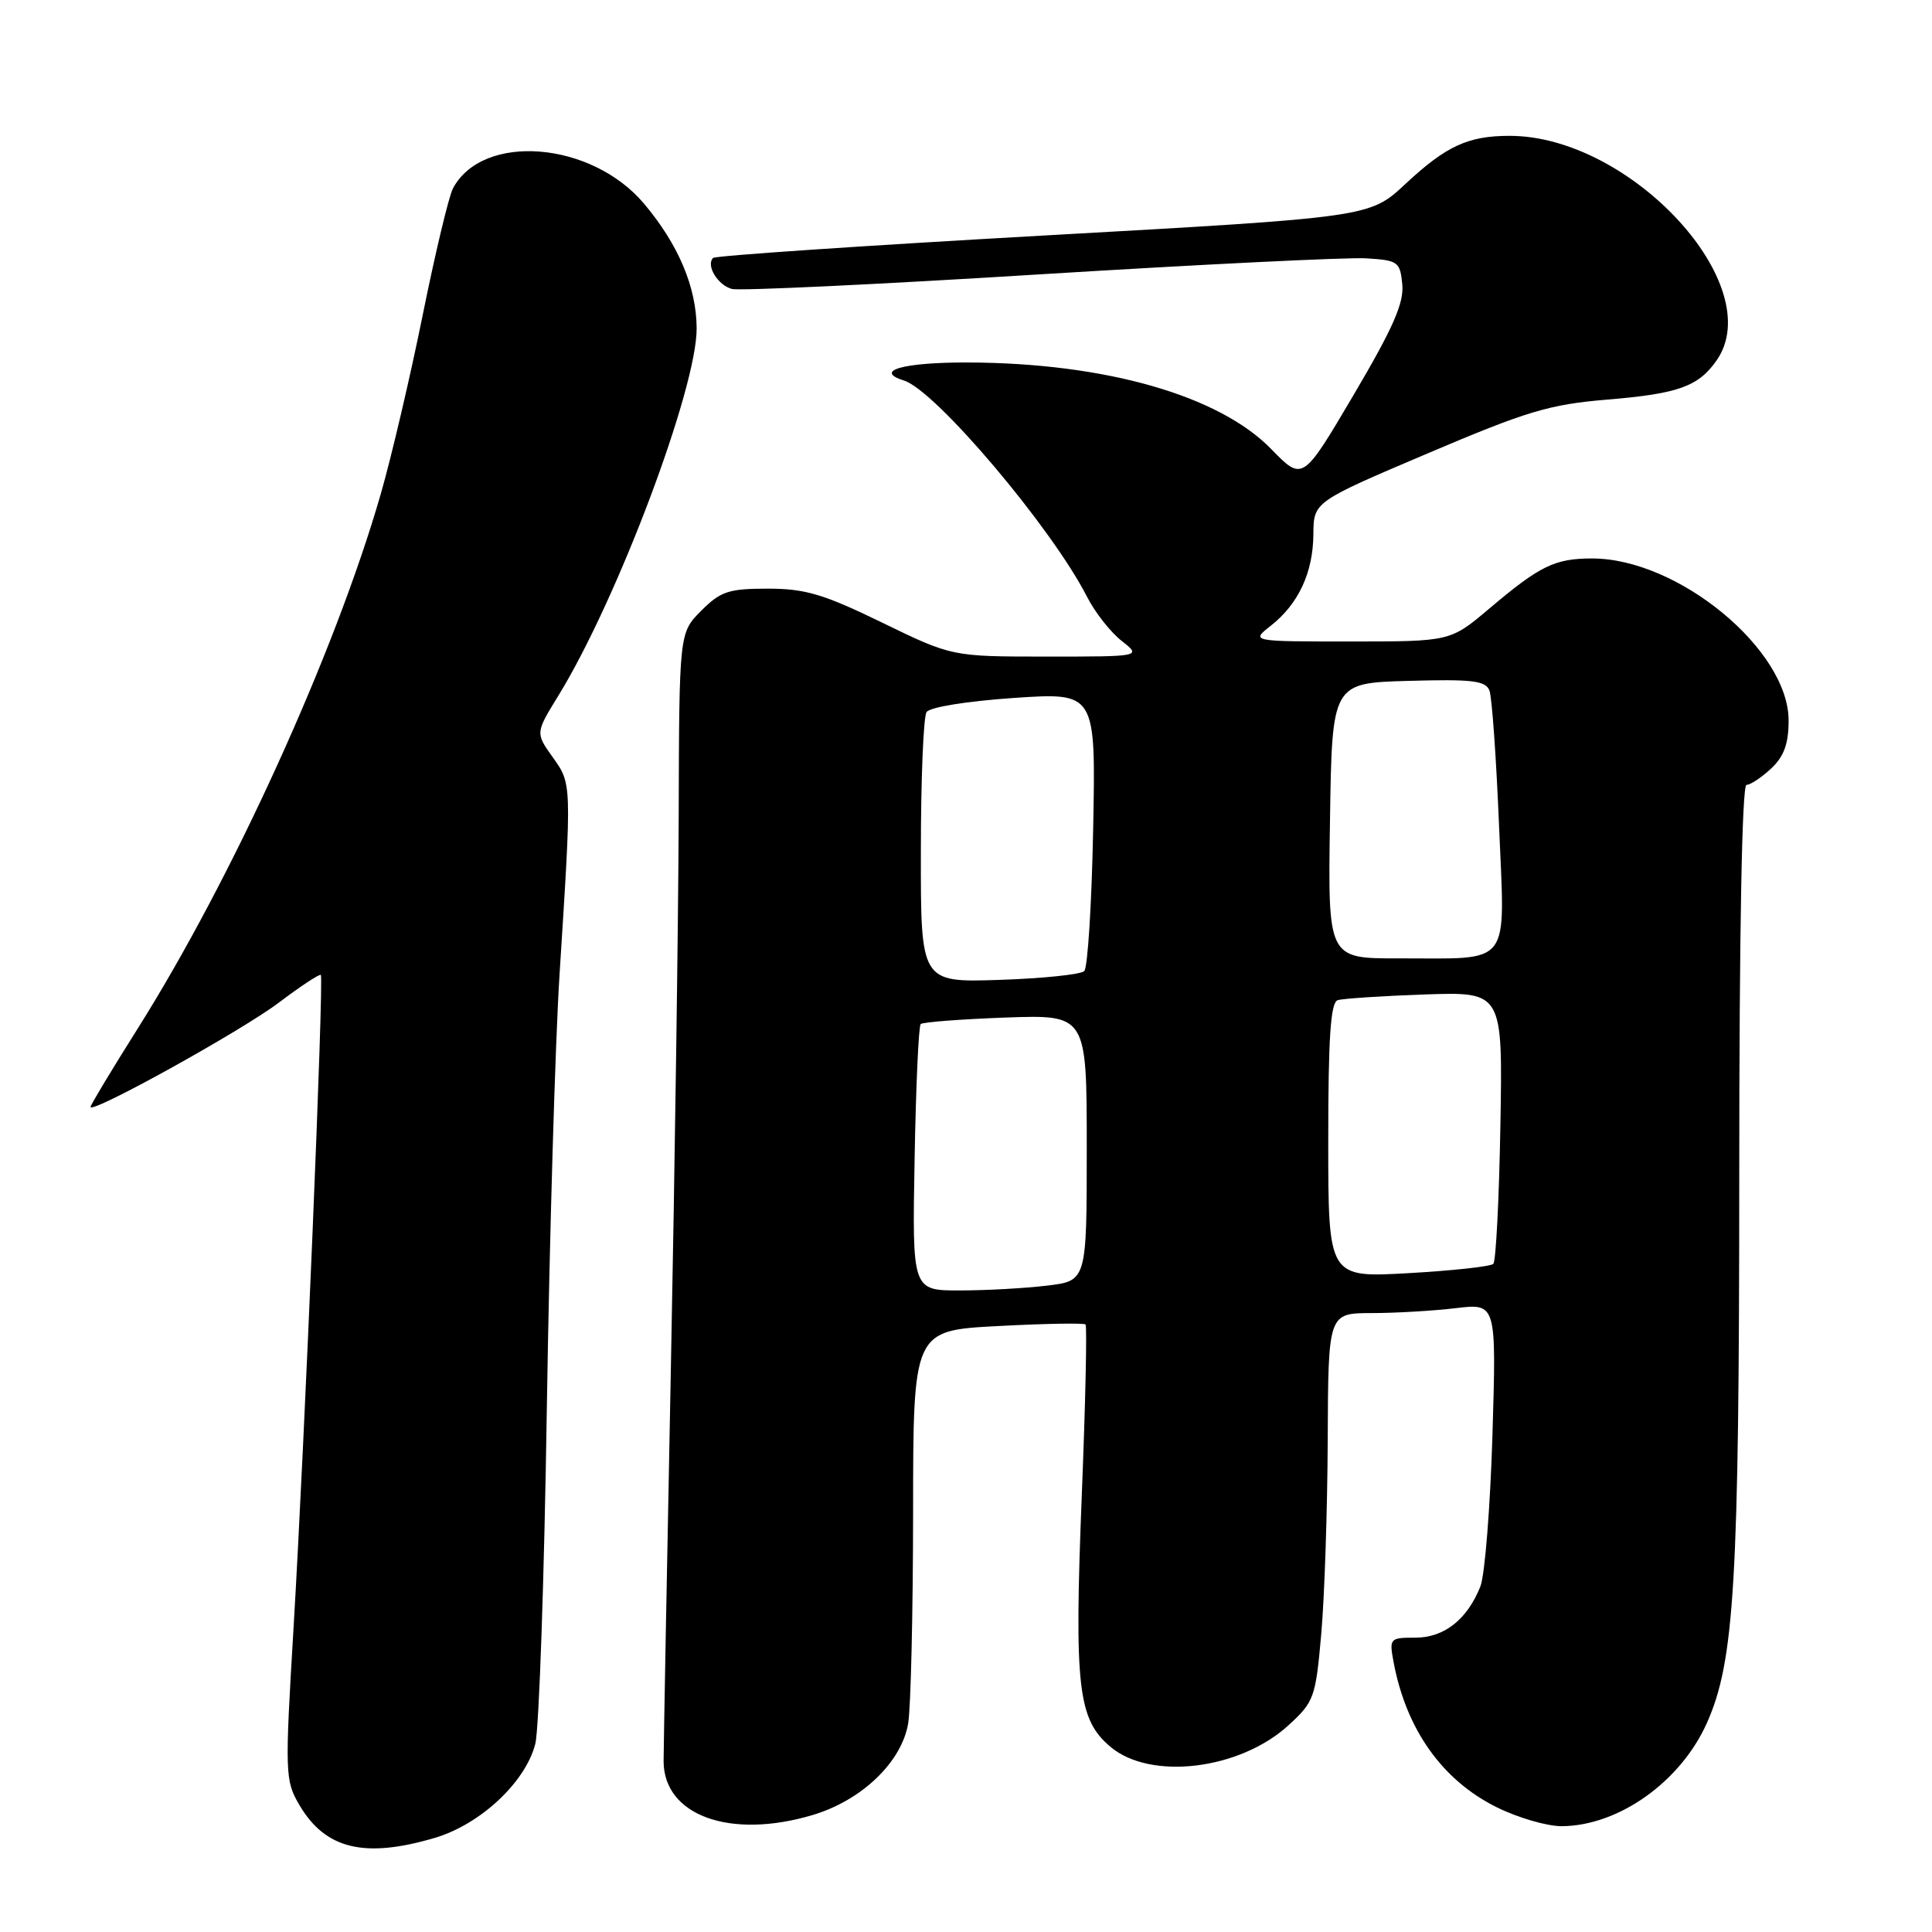 <?xml version="1.0" encoding="UTF-8" standalone="no"?>
<!DOCTYPE svg PUBLIC "-//W3C//DTD SVG 1.1//EN" "http://www.w3.org/Graphics/SVG/1.1/DTD/svg11.dtd" >
<svg xmlns="http://www.w3.org/2000/svg" xmlns:xlink="http://www.w3.org/1999/xlink" version="1.1" viewBox="0 0 256 256">
 <g >
 <path fill="currentColor"
d=" M 57.64 243.52 C 63.68 241.72 69.64 236.14 70.93 231.07 C 71.43 229.11 72.12 209.05 72.46 186.50 C 72.81 163.95 73.57 138.07 74.15 129.00 C 75.77 103.61 75.78 103.90 73.22 100.31 C 70.95 97.12 70.95 97.12 73.98 92.19 C 81.79 79.50 92.36 51.42 92.31 43.49 C 92.28 38.04 89.90 32.41 85.34 26.99 C 78.37 18.71 63.98 17.55 60.02 24.96 C 59.48 25.97 57.68 33.49 56.03 41.65 C 54.38 49.82 51.87 60.55 50.44 65.50 C 44.39 86.48 30.79 116.38 18.21 136.35 C 14.79 141.77 12.00 146.42 12.00 146.67 C 12.00 147.67 32.01 136.59 36.95 132.85 C 39.84 130.67 42.35 129.01 42.51 129.19 C 42.93 129.62 40.37 190.94 38.90 215.65 C 37.74 235.01 37.77 235.92 39.65 239.14 C 43.09 245.02 48.29 246.29 57.64 243.52 Z  M 107.65 240.51 C 114.18 238.57 119.49 233.48 120.34 228.34 C 120.69 226.23 120.98 213.65 120.99 200.40 C 121.00 176.30 121.00 176.30 132.22 175.71 C 138.40 175.38 143.62 175.29 143.84 175.50 C 144.05 175.72 143.83 185.93 143.34 198.19 C 142.33 223.59 142.82 227.83 147.15 231.47 C 152.47 235.95 164.29 234.51 170.74 228.60 C 174.14 225.48 174.33 224.95 175.08 216.42 C 175.51 211.51 175.89 199.96 175.93 190.75 C 176.00 174.00 176.00 174.00 181.75 173.99 C 184.91 173.99 189.93 173.69 192.89 173.34 C 198.28 172.69 198.28 172.69 197.76 190.09 C 197.47 199.67 196.75 208.72 196.16 210.21 C 194.41 214.60 191.36 217.00 187.53 217.00 C 184.15 217.00 184.07 217.09 184.66 220.25 C 186.33 229.16 191.09 235.87 198.28 239.45 C 201.09 240.85 204.99 241.99 206.95 241.98 C 214.48 241.93 222.69 236.09 226.17 228.31 C 229.83 220.11 230.45 209.71 230.46 155.75 C 230.46 123.58 230.82 104.00 231.42 104.00 C 231.94 104.00 233.41 103.02 234.69 101.83 C 236.39 100.23 237.00 98.55 237.00 95.47 C 237.00 86.08 222.35 74.00 210.97 74.00 C 206.02 74.00 204.05 74.96 197.34 80.64 C 192.18 85.00 192.18 85.00 178.96 85.00 C 165.73 85.00 165.73 85.00 168.39 82.91 C 172.06 80.02 173.99 75.87 174.03 70.80 C 174.06 66.50 174.06 66.50 189.14 60.09 C 202.35 54.47 205.29 53.59 212.96 52.95 C 222.38 52.17 225.03 51.22 227.45 47.77 C 234.39 37.86 216.09 18.00 200.03 18.00 C 194.52 18.00 191.62 19.34 186.22 24.38 C 181.50 28.79 181.50 28.79 138.26 31.21 C 114.48 32.55 94.78 33.88 94.49 34.18 C 93.51 35.16 95.11 37.80 96.99 38.29 C 98.00 38.55 116.31 37.69 137.67 36.36 C 159.02 35.04 178.53 34.08 181.00 34.23 C 185.26 34.49 185.52 34.67 185.81 37.69 C 186.05 40.15 184.58 43.48 179.36 52.33 C 172.61 63.78 172.61 63.78 168.47 59.53 C 161.56 52.41 146.51 48.10 128.31 48.03 C 119.68 48.00 115.68 49.13 119.80 50.43 C 124.01 51.77 139.37 69.93 144.05 79.10 C 145.09 81.14 147.14 83.75 148.61 84.91 C 151.27 87.00 151.27 87.00 138.70 87.00 C 126.14 87.00 126.14 87.00 116.89 82.50 C 109.12 78.72 106.70 78.00 101.75 78.00 C 96.56 78.00 95.49 78.35 92.92 80.92 C 90.00 83.85 90.00 83.85 89.93 108.17 C 89.89 121.55 89.42 154.55 88.89 181.50 C 88.36 208.45 87.93 231.79 87.93 233.36 C 87.94 240.57 96.73 243.75 107.65 240.51 Z  M 121.19 153.58 C 121.36 144.00 121.72 135.95 122.00 135.69 C 122.28 135.43 127.34 135.05 133.25 134.83 C 144.00 134.45 144.00 134.45 144.00 152.09 C 144.00 169.72 144.00 169.72 138.75 170.35 C 135.86 170.70 130.66 170.99 127.19 170.99 C 120.87 171.00 120.87 171.00 121.19 153.58 Z  M 176.00 151.12 C 176.00 137.46 176.31 132.84 177.25 132.53 C 177.94 132.31 183.14 131.97 188.81 131.77 C 199.12 131.42 199.12 131.42 198.81 149.13 C 198.64 158.87 198.22 167.12 197.87 167.47 C 197.52 167.82 192.46 168.37 186.62 168.70 C 176.00 169.30 176.00 169.30 176.00 151.12 Z  M 122.02 112.84 C 122.02 103.30 122.36 94.99 122.77 94.36 C 123.19 93.70 128.11 92.91 134.35 92.48 C 145.20 91.75 145.20 91.75 144.85 109.79 C 144.66 119.72 144.13 128.21 143.67 128.67 C 143.21 129.13 138.15 129.65 132.42 129.84 C 122.00 130.18 122.00 130.18 122.02 112.84 Z  M 176.23 108.75 C 176.50 90.50 176.50 90.50 186.63 90.22 C 195.07 89.98 196.86 90.19 197.36 91.50 C 197.69 92.36 198.26 100.40 198.63 109.37 C 199.41 128.46 200.55 126.96 185.23 126.99 C 175.95 127.00 175.95 127.00 176.23 108.75 Z "/>
</g>
</svg>